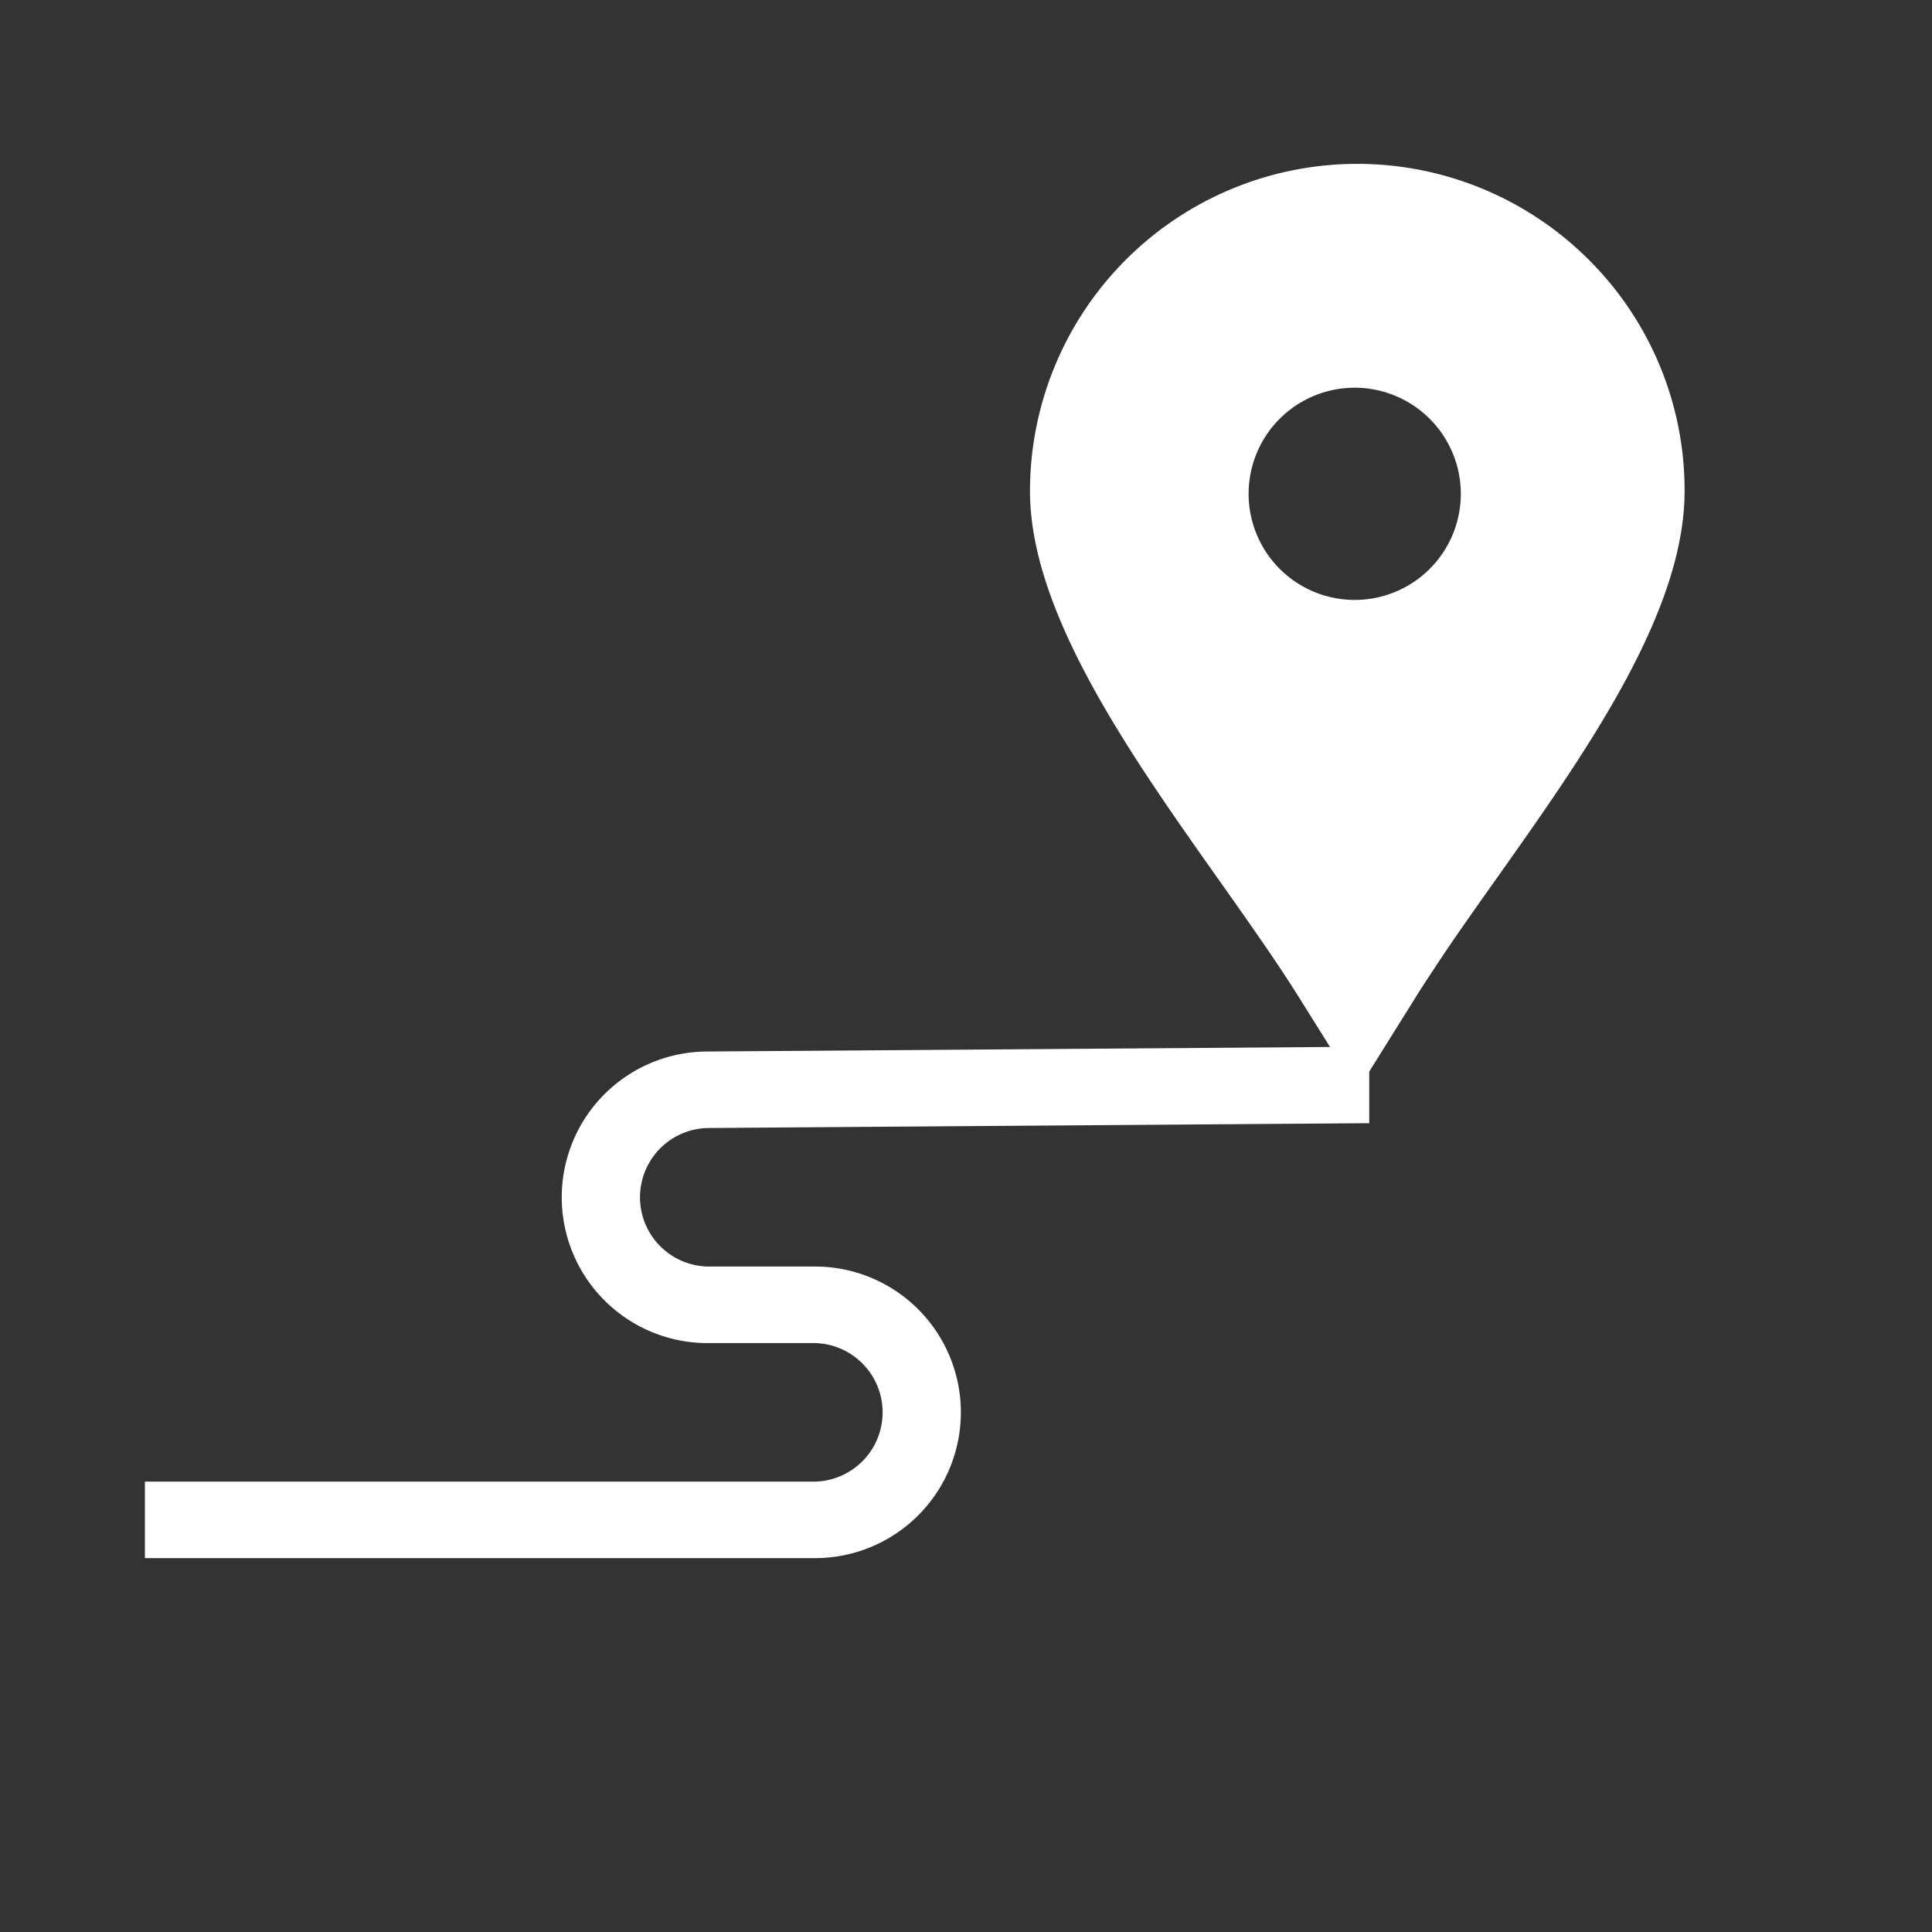<svg id="popup_ico_wayfinding" xmlns="http://www.w3.org/2000/svg" width="50" height="50" viewBox="0 0 50 50">
  <rect x="0" y="0" width="50" height="50" fill="#333333" stroke="none"/>
  <rect id="사각형_374" data-name="사각형 374" width="50" height="50" fill="none"/>
  <path id="패스_395" data-name="패스 395" d="M17.094,12.839H0v-1.48H17.094a2.043,2.043,0,0,0,0-4.085H14.311a3.523,3.523,0,0,1,0-7.046L31.186.105v1.48l-16.875.123a2.043,2.043,0,0,0,0,4.085h2.783a3.523,3.523,0,0,1,0,7.046Z" transform="translate(4 27.235)" fill="#fff" stroke="#fff" stroke-width="0.5"/>
  <g id="floor_minimap_here" transform="translate(102.403 58.241)">
    <path id="빼기_10" data-name="빼기 10" d="M8.471,23.985h0l-1.5-2.4c-.586-.937-1.3-1.946-2.055-3.014v0h0C2.609,15.31,0,11.621,0,8.47a8.471,8.471,0,0,1,14.46-5.99,8.415,8.415,0,0,1,2.481,5.99c0,3.157-2.584,6.8-4.864,10.021-.575.812-1.119,1.579-1.593,2.3-.273.414-.4.609-.511.79l-1.5,2.4ZM8.4,5.793A2.746,2.746,0,1,0,11.15,8.539,2.749,2.749,0,0,0,8.4,5.793Z" transform="translate(-75.747 -54)" fill="#fff"/>
  </g>
</svg>

